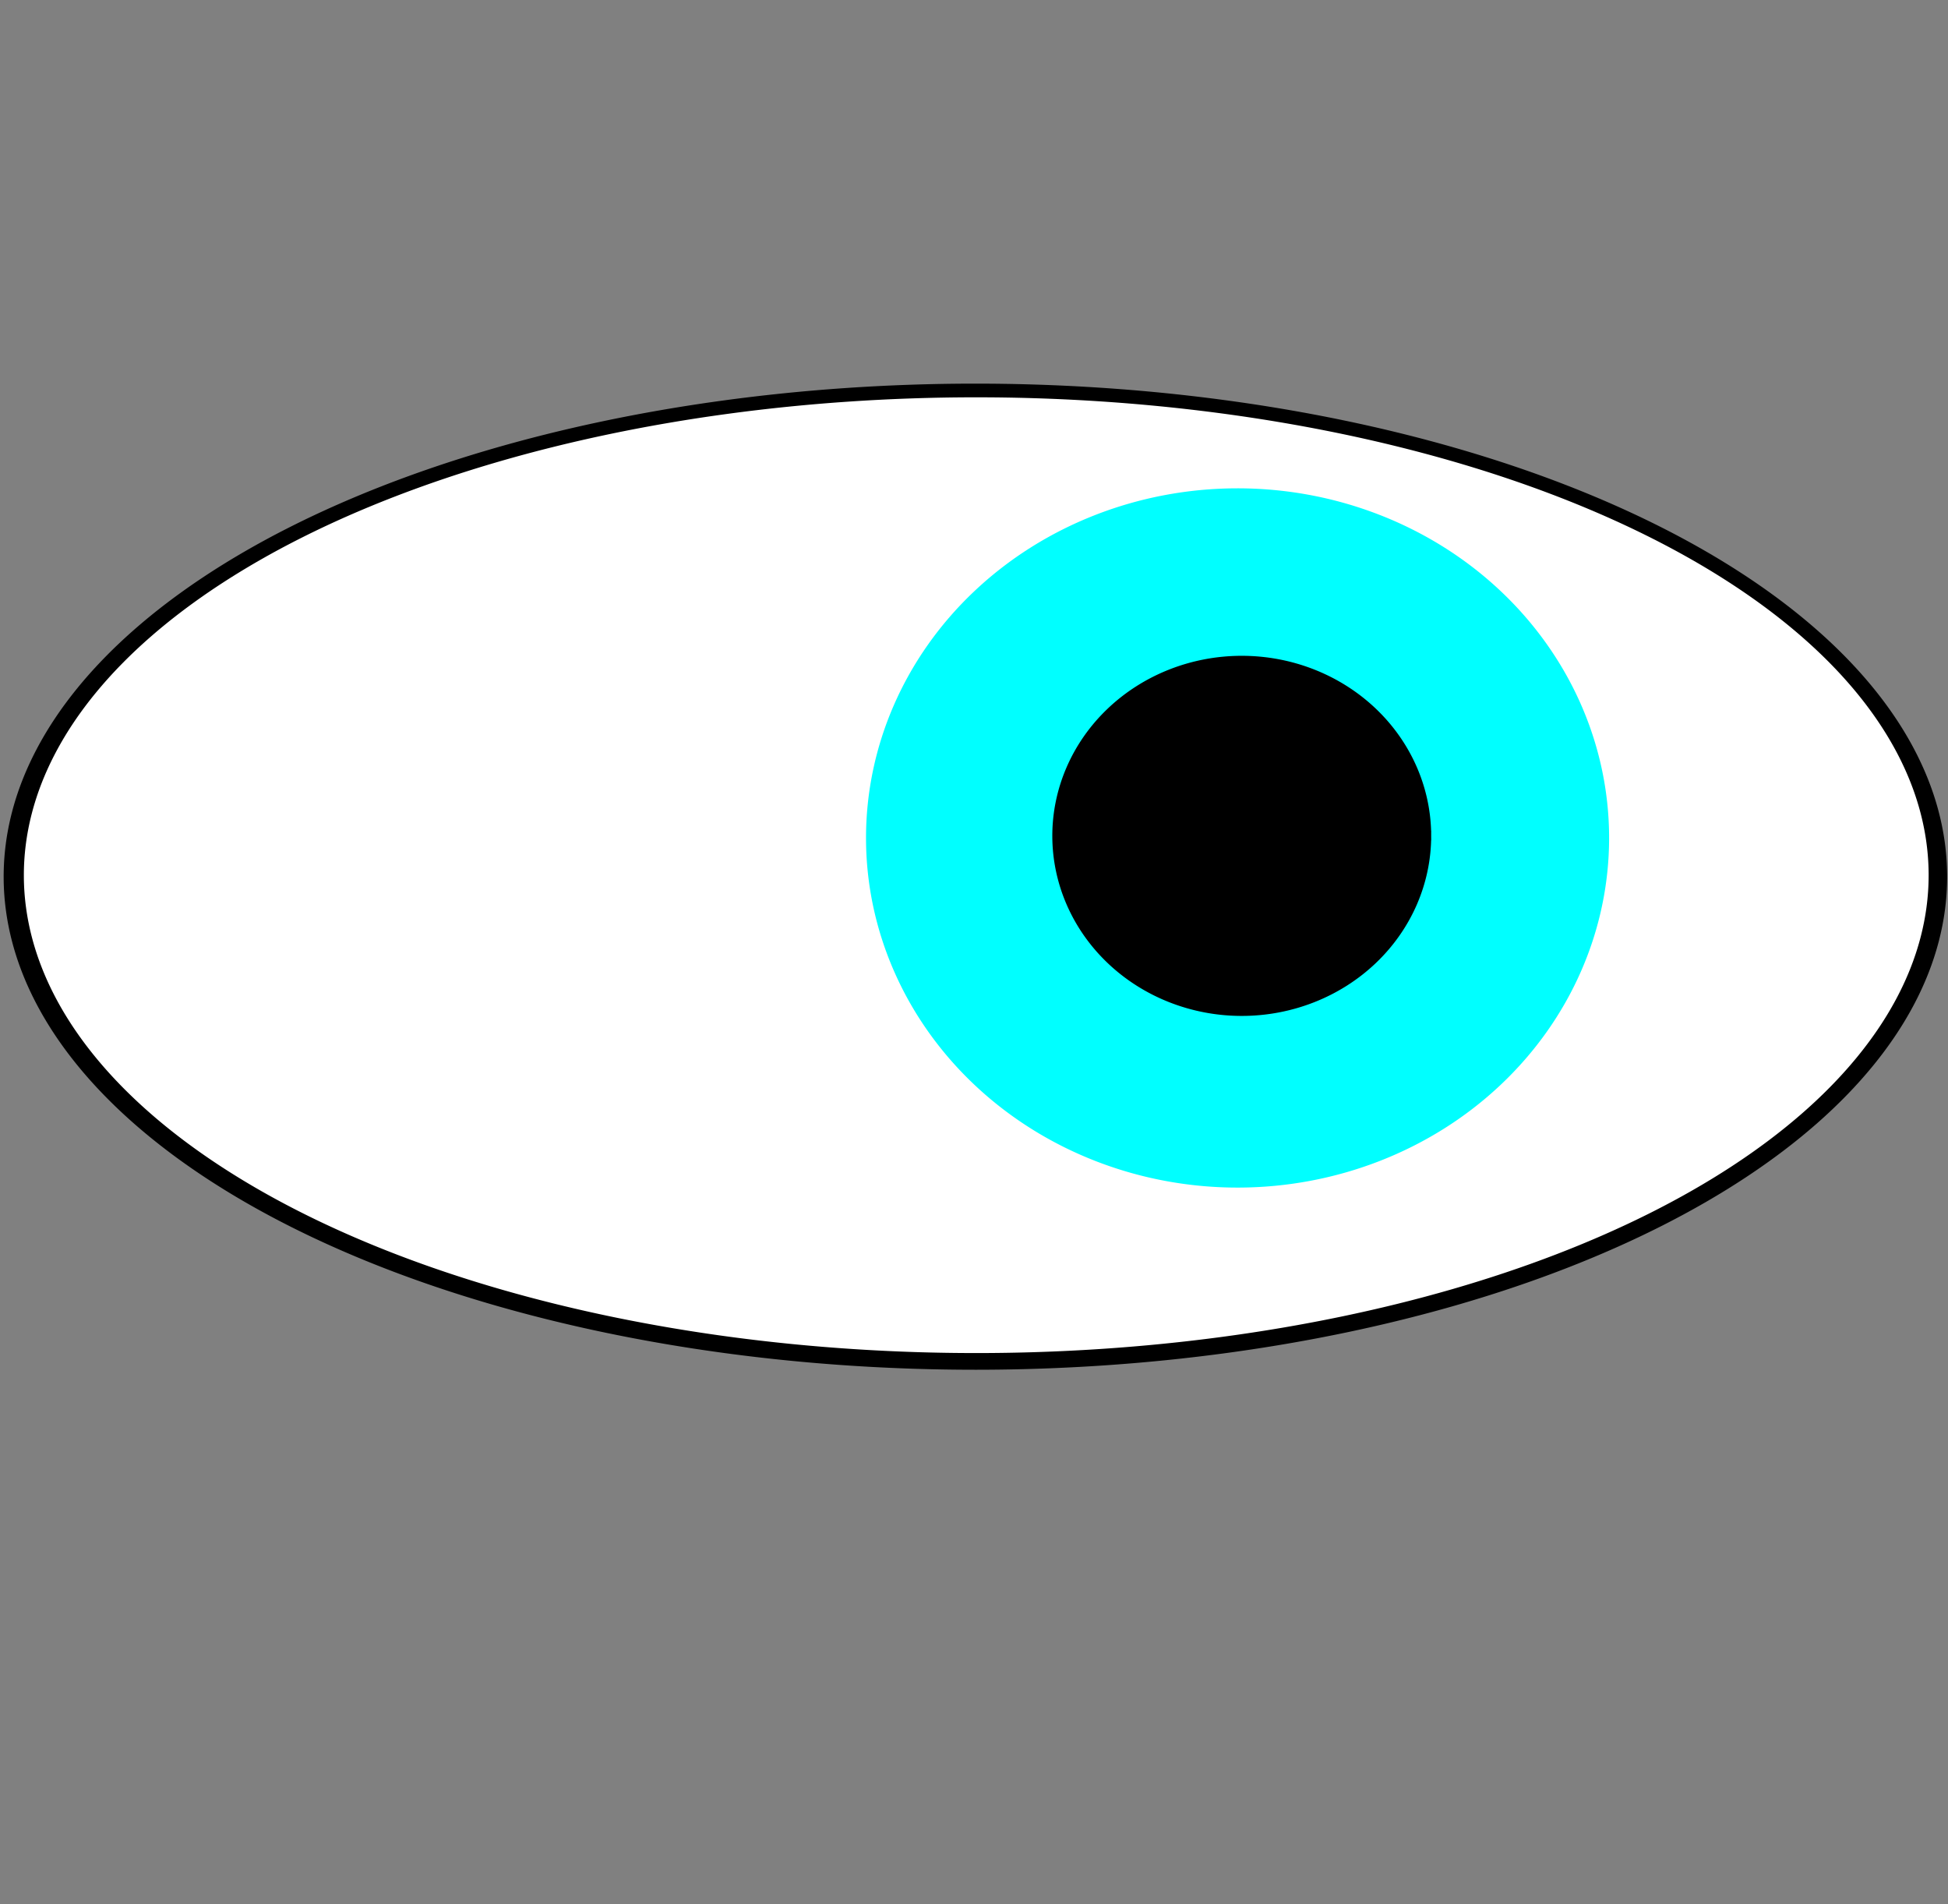 <?xml version="1.0" encoding="UTF-8" standalone="no"?>
<!-- Created with Inkscape (http://www.inkscape.org/) -->

<svg
   width="137.381mm"
   height="134.257mm"
   viewBox="0 0 137.381 134.257"
   version="1.1"
   id="svg1"
   sodipodi:docname="icon.svg"
   inkscape:version="1.3.2 (091e20e, 2023-11-25, custom)"
   xmlns:inkscape="http://www.inkscape.org/namespaces/inkscape"
   xmlns:sodipodi="http://sodipodi.sourceforge.net/DTD/sodipodi-0.dtd"
   xmlns="http://www.w3.org/2000/svg"
   xmlns:svg="http://www.w3.org/2000/svg">
  <rect x="0" y="0" width="137.381" height="134.257" fill="#808080" stroke="none"/>
  <sodipodi:namedview
     id="namedview1"
     pagecolor="#ffffff"
     bordercolor="#000000"
     borderopacity="0.25"
     inkscape:showpageshadow="2"
     inkscape:pageopacity="0.0"
     inkscape:pagecheckerboard="0"
     inkscape:deskcolor="#d1d1d1"
     inkscape:document-units="mm"
     inkscape:zoom="3.5847402"
     inkscape:cx="259.71199"
     inkscape:cy="253.43538"
     inkscape:window-width="3840"
     inkscape:window-height="2054"
     inkscape:window-x="-11"
     inkscape:window-y="-11"
     inkscape:window-maximized="1"
     inkscape:current-layer="svg1" />
  <defs
     id="defs1">
    <inkscape:perspective
       sodipodi:type="inkscape:persp3d"
       inkscape:vp_x="-59.614735 : 69.306347 : 1"
       inkscape:vp_y="0 : 1102.1324 : 0"
       inkscape:vp_z="228.65862 : 69.306347 : 1"
       inkscape:persp3d-origin="84.521945 : 44.644818 : 1"
       id="perspective2" />
  </defs>
  <path
     style="font-variation-settings:normal;opacity:1;vector-effect:none;fill:#000000;fill-opacity:1;fill-rule:evenodd;stroke:#000000;stroke-width:0.37;stroke-linecap:butt;stroke-linejoin:miter;stroke-miterlimit:4;stroke-dasharray:none;stroke-dashoffset:0;stroke-opacity:1;-inkscape-stroke:none;stop-color:#000000;stop-opacity:1"
     id="path1"
     sodipodi:type="arc"
     sodipodi:cx="68.789268"
     sodipodi:cy="61.814396"
     sodipodi:rx="68.346428"
     sodipodi:ry="34.579155"
     sodipodi:start="0"
     sodipodi:end="6.2788173"
     sodipodi:arc-type="slice"
     d="M 137.136,61.814 A 68.346,34.579 0 0 1 68.864,96.394 68.346,34.579 0 0 1 0.443,61.89 68.346,34.579 0 0 1 68.565,27.235 68.346,34.579 0 0 1 137.135,61.663 l -68.346,0.151 z" />
  <path
     style="font-variation-settings:normal;vector-effect:none;fill:#ffffff;fill-opacity:1;fill-rule:evenodd;stroke:#ffffff;stroke-width:0.361;stroke-linecap:butt;stroke-linejoin:miter;stroke-miterlimit:4;stroke-dasharray:none;stroke-dashoffset:0;stroke-opacity:1;-inkscape-stroke:none;stop-color:#000000"
     id="path1-2"
     sodipodi:type="arc"
     sodipodi:cx="68.848831"
     sodipodi:cy="61.708729"
     sodipodi:rx="66.985687"
     sodipodi:ry="33.513638"
     sodipodi:start="0"
     sodipodi:end="6.2788173"
     sodipodi:arc-type="slice"
     d="M 135.835,61.709 A 66.986,33.514 0 0 1 68.922,95.222 66.986,33.514 0 0 1 1.863,61.782 66.986,33.514 0 0 1 68.629,28.195 66.986,33.514 0 0 1 135.834,61.562 l -66.985,0.146 z" />
  <path
     style="font-variation-settings:normal;opacity:1;vector-effect:none;fill:#00ffff;fill-opacity:1;fill-rule:evenodd;stroke:#00ffff;stroke-width:0.493;stroke-linecap:butt;stroke-linejoin:miter;stroke-miterlimit:4;stroke-dasharray:none;stroke-dashoffset:0;stroke-opacity:1;-inkscape-stroke:none;stop-color:#000000;stop-opacity:1"
     id="path2"
     sodipodi:type="arc"
     sodipodi:cx="87.278114"
     sodipodi:cy="59.083488"
     sodipodi:rx="25.955769"
     sodipodi:ry="24.405901"
     sodipodi:start="0"
     sodipodi:end="6.2788173"
     sodipodi:arc-type="slice"
     d="M 113.234,59.083 A 25.956,24.406 0 0 1 87.306,83.489 25.956,24.406 0 0 1 61.322,59.137 25.956,24.406 0 0 1 87.193,34.678 25.956,24.406 0 0 1 113.234,58.977 l -25.956,0.107 z" />
  <path
     style="font-variation-settings:normal;opacity:1;vector-effect:none;fill:#000000;fill-opacity:1;fill-rule:evenodd;stroke:#000000;stroke-width:0.745;stroke-linecap:butt;stroke-linejoin:miter;stroke-miterlimit:4;stroke-dasharray:none;stroke-dashoffset:0;stroke-opacity:1;-inkscape-stroke:none;stop-color:#000000;stop-opacity:1"
     id="path3"
     sodipodi:type="arc"
     sodipodi:cx="87.573051"
     sodipodi:cy="58.935867"
     sodipodi:rx="12.986858"
     sodipodi:ry="12.322961"
     sodipodi:start="0"
     sodipodi:end="6.2788173"
     sodipodi:arc-type="slice"
     d="M 100.56,58.936 A 12.987,12.323 0 0 1 87.587,71.259 12.987,12.323 0 0 1 74.586,58.963 12.987,12.323 0 0 1 87.531,46.613 12.987,12.323 0 0 1 100.56,58.882 l -12.987,0.054 z" />
</svg>
